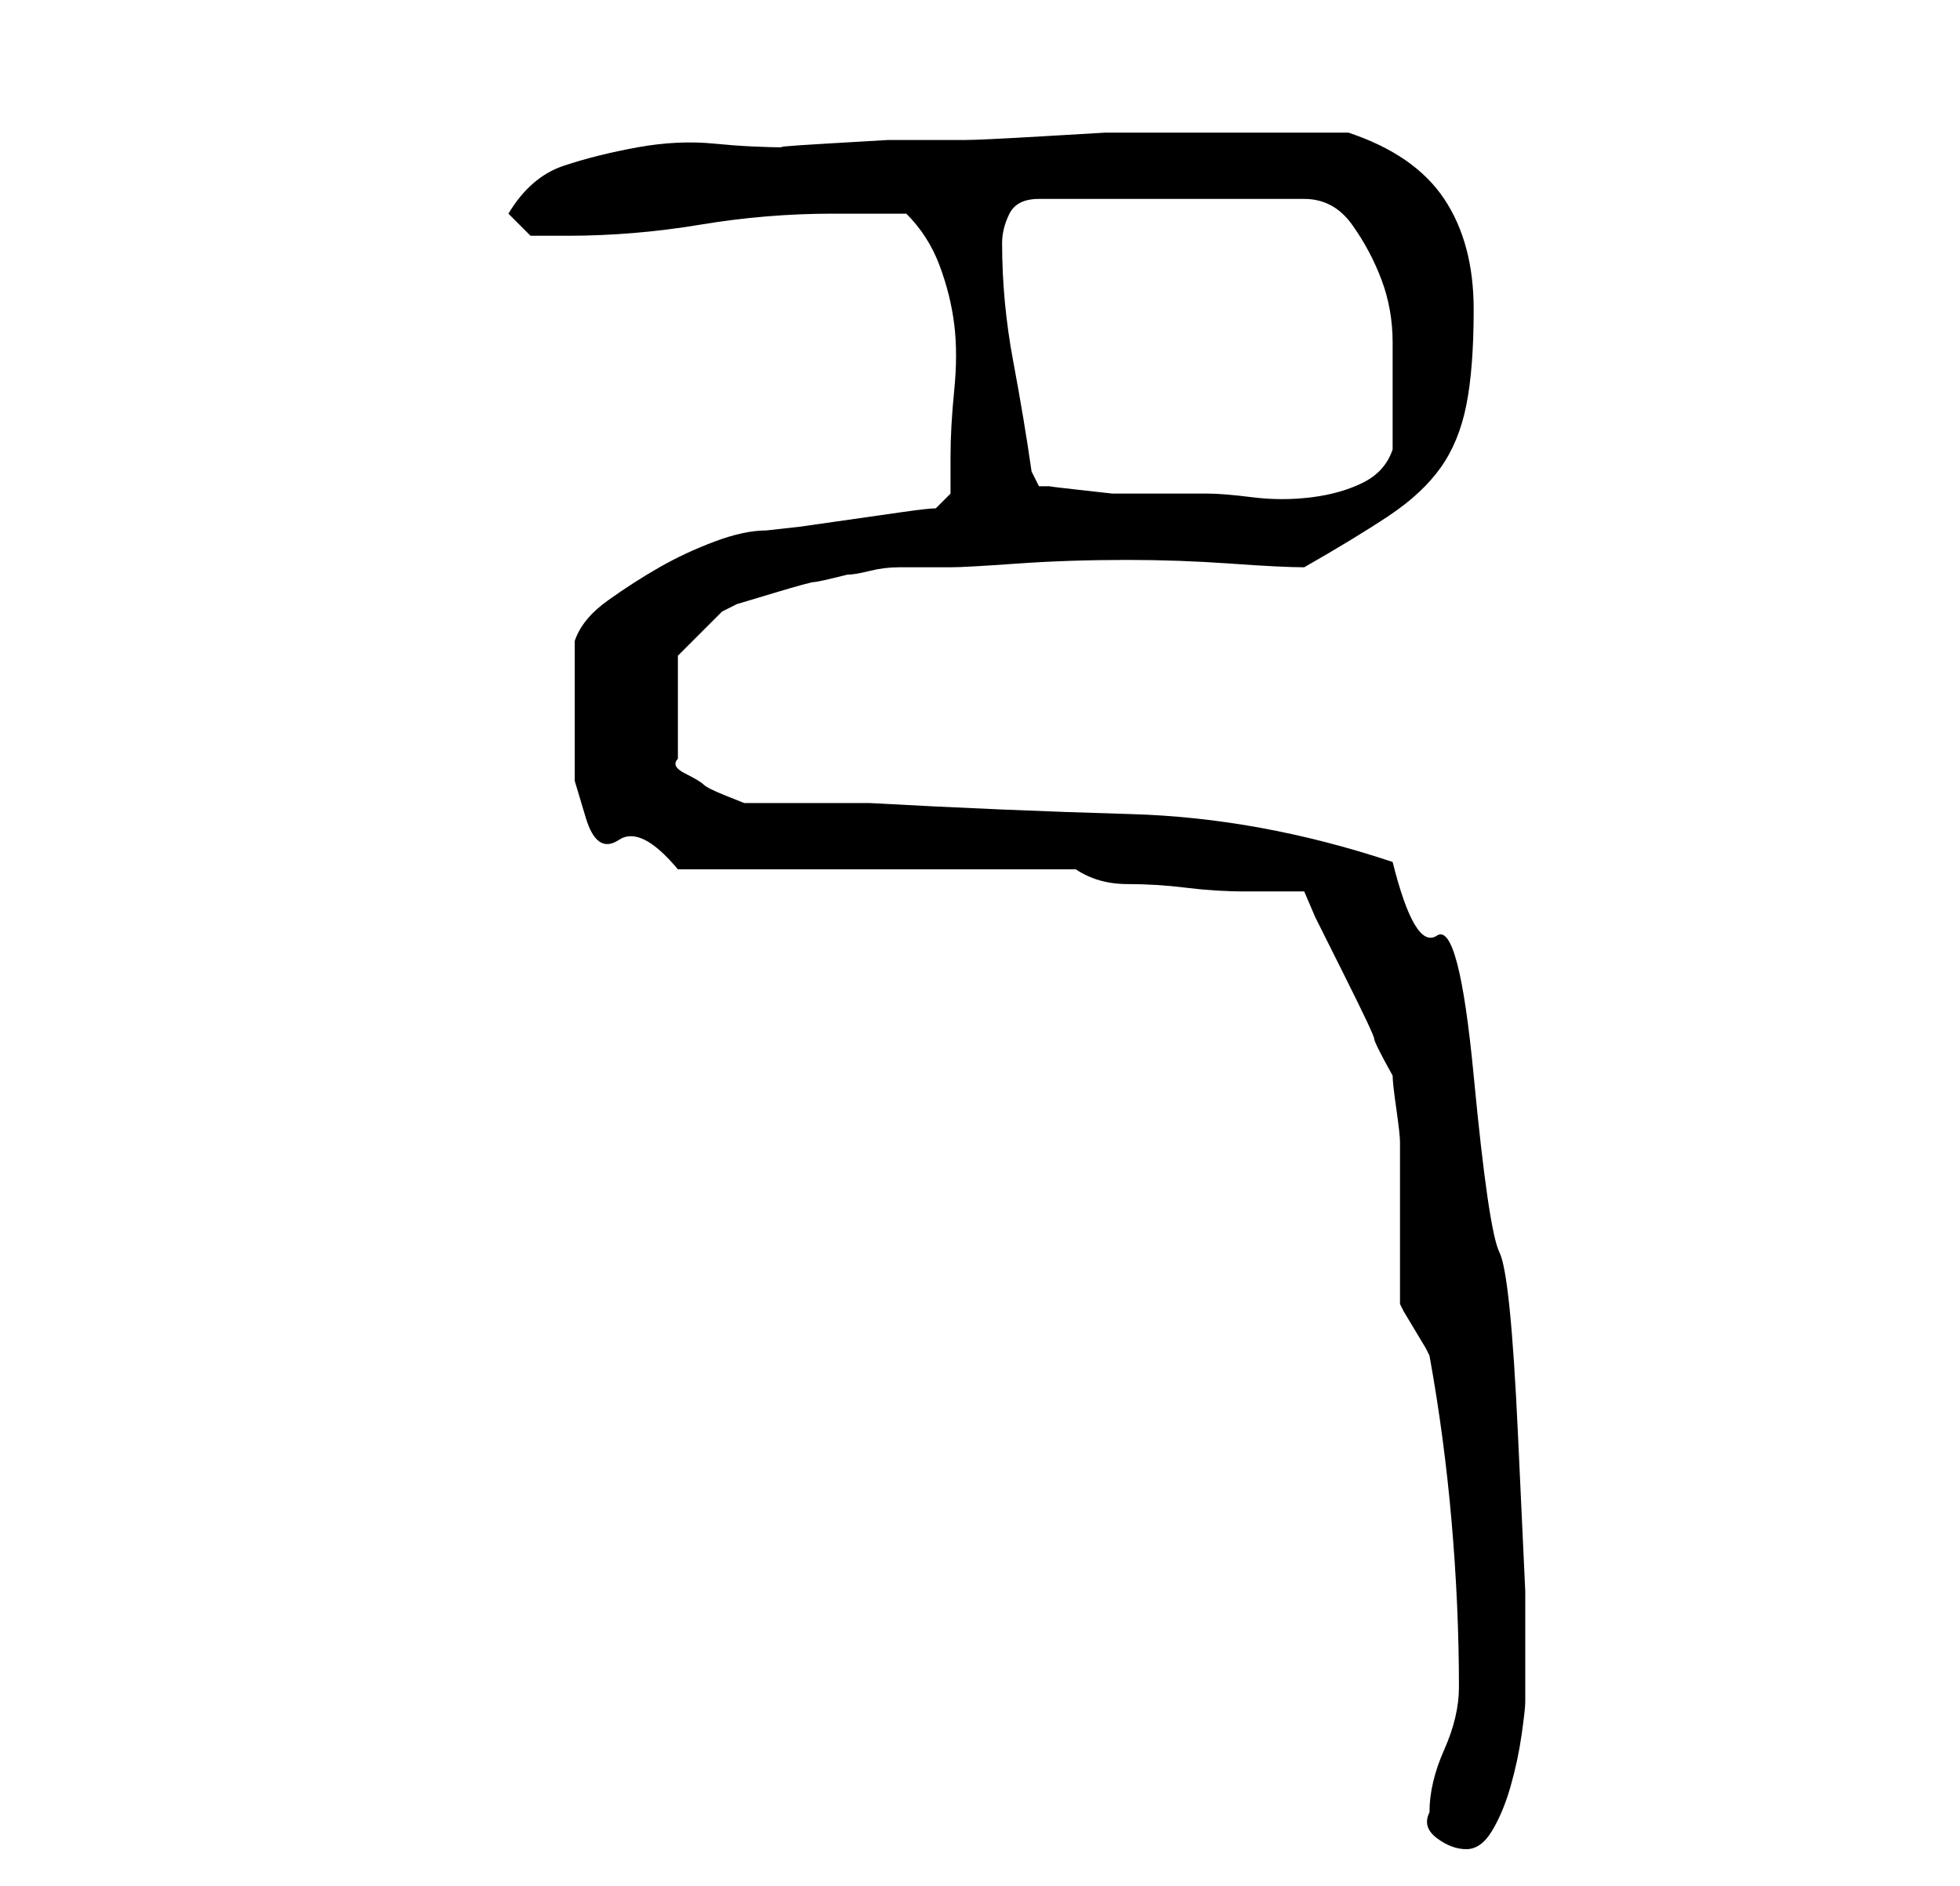 <?xml version="1.0" standalone="no"?>
<!DOCTYPE svg PUBLIC "-//W3C//DTD SVG 1.1//EN" "http://www.w3.org/Graphics/SVG/1.1/DTD/svg11.dtd" >
<svg xmlns="http://www.w3.org/2000/svg" xmlns:xlink="http://www.w3.org/1999/xlink" version="1.1" viewBox="-10 0 266 256">
   <path fill="currentColor"
d="M184 246q-1 2 1 3.5t4 1.5t3.5 -2.5t2.5 -6t1.5 -7t0.5 -4.5v-15t-1 -21.5t-2.5 -24.5t-3.5 -24t-5 -19t-6 -10q-18 -6 -35.5 -6.5t-35.5 -1.5h-3.5h-5.5h-4.5h-3.5t-2.5 -1t-3 -1.5t-2.5 -1.5t-1 -2v-14l6 -6l2 -1t5 -1.5t5.5 -1.5t4.5 -1q1 0 3 -0.5t4 -0.5h4h3
q2 0 9 -0.5t15 -0.5q7 0 14 0.5t10 0.5q7 -4 11.5 -7t7 -6.5t3.5 -8.5t1 -13q0 -9 -4 -15t-13 -9h-3h-4h-4h-3h-4h-4h-4h-2h-5t-8.5 0.5t-10.5 0.5h-10.5t-8.5 0.5t-5 0.5q-5 0 -10 -0.5t-10.5 0.5t-10 2.5t-7.5 6.5l3 3h2h3q9 0 18 -1.5t18 -1.5h4.5h5.5q3 3 4.5 7t2 8t0 9
t-0.5 9v5l-2 2q-1 0 -4.5 0.5l-7 1l-7 1t-4.5 0.5q-3 0 -7 1.5t-7.5 3.5t-7 4.5t-4.5 5.5v10v9t1.5 5t4.5 3t8 4h54q3 2 7 2t8 0.5t8 0.5h8l1.5 3.5t4 8t4 8.5t2.5 5q0 1 0.5 4.5t0.5 4.5v4v7v7v4l0.5 1t1.5 2.5t1.5 2.5l0.5 1q2 11 3 22.5t1 22.5q0 4 -2 8.5t-2 8.5z
M130 64q-1 -7 -2.5 -15t-1.5 -16q0 -2 1 -4t4 -2h36q4 0 6.5 3.5t4 7.5t1.5 8.5v7.5v7q-1 3 -4 4.5t-7 2t-8 0t-6 -0.5h-5.5h-3.5h-4t-4.5 -0.5t-4 -0.5h-1.5z" />
</svg>
